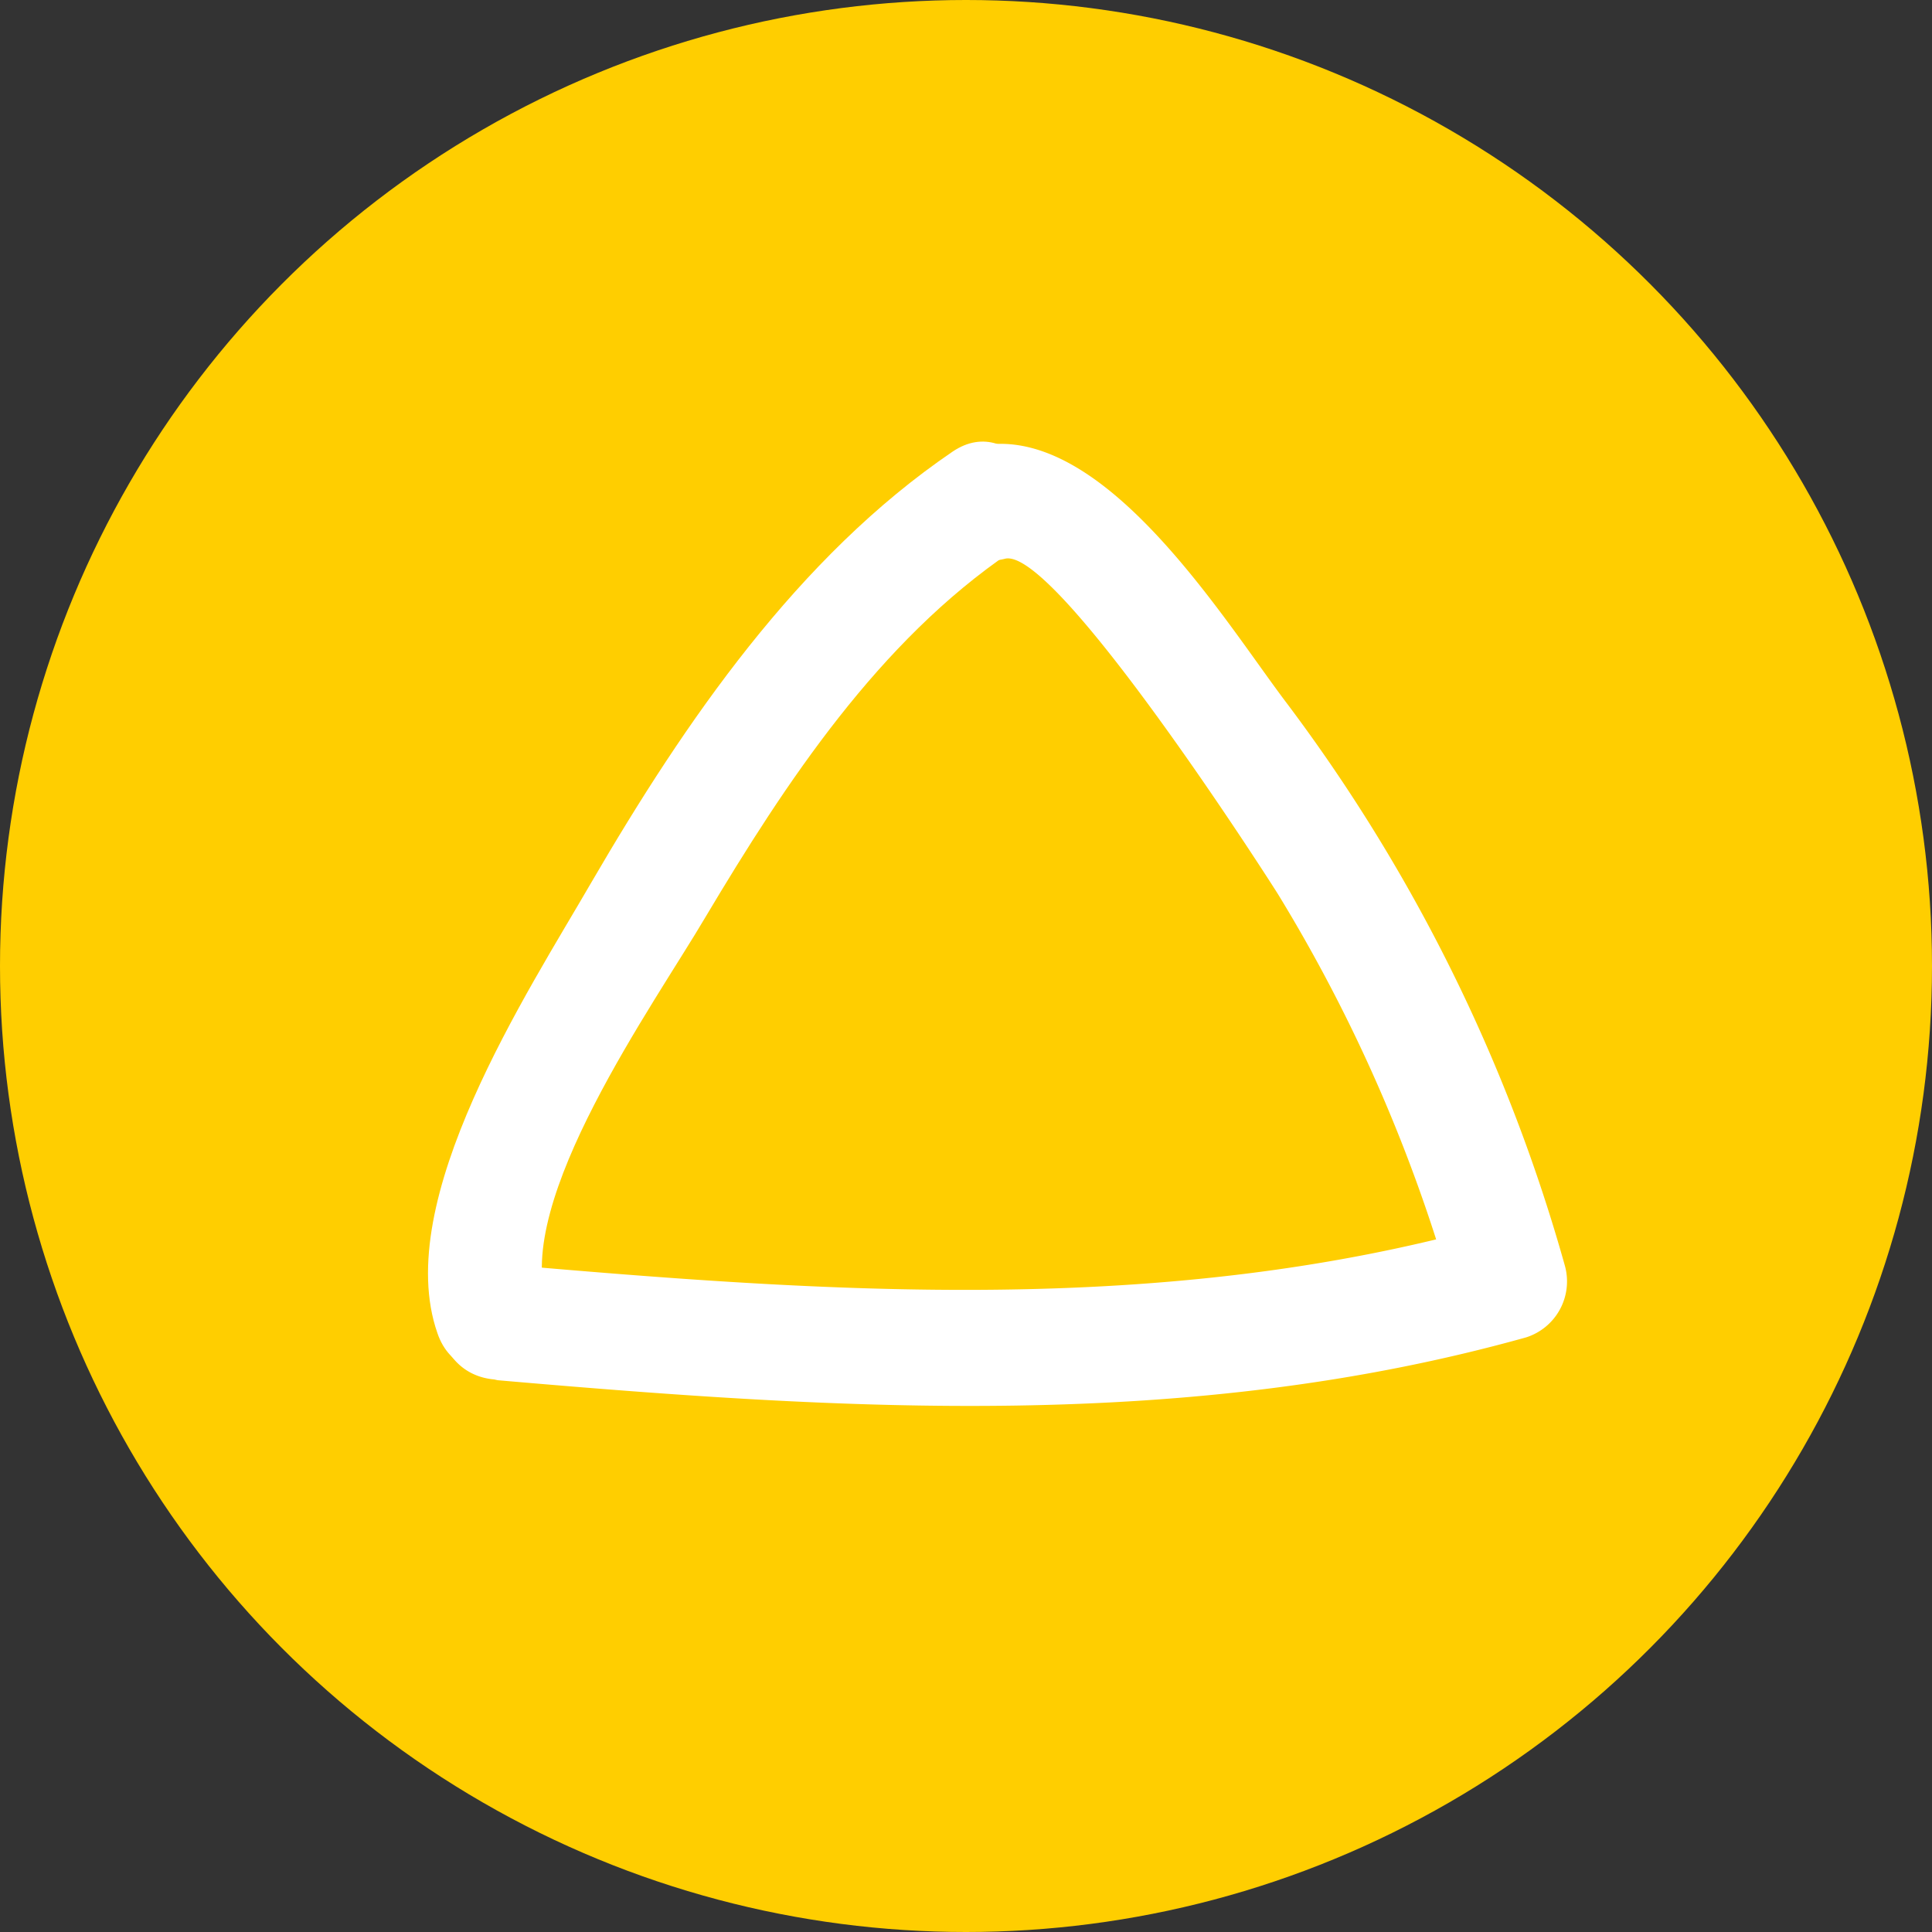 <svg id="Layer_1" data-name="Layer 1" xmlns="http://www.w3.org/2000/svg" viewBox="0 0 50 50"><rect x="0" y="0" width="50" height="50" fill="#333333" stroke="none"/><defs><style>.cls-1{fill:#ffce00;}.cls-2{fill:#fff;}</style></defs><title>hub-logo</title><circle class="cls-1" cx="25" cy="25" r="25"/><path class="cls-2" d="M12.88,35.72c9,.78,17.86,1.34,26.62-1.11a1.52,1.52,0,0,0,1-1.85,43.92,43.92,0,0,0-7.19-14.55c-1.64-2.16-4.84-7.45-8.1-6.64-1.87.47-1.08,3.36.8,2.89,1.29-.32,6.7,8.1,7.07,8.69a41.29,41.29,0,0,1,4.53,10.4l1-1.85c-8.5,2.38-17.14,1.76-25.82,1-1.92-.17-1.91,2.83,0,3Z"/><path class="cls-2" d="M14.16,33.73c-.89-2.63,2.77-7.74,4.1-10,2.08-3.49,4.49-7.14,7.9-9.45,1.59-1.08.09-3.68-1.51-2.59-4,2.72-6.93,7-9.33,11.12-1.66,2.87-5.2,8.26-4,11.69.61,1.82,3.51,1,2.89-.8Z"/></svg>